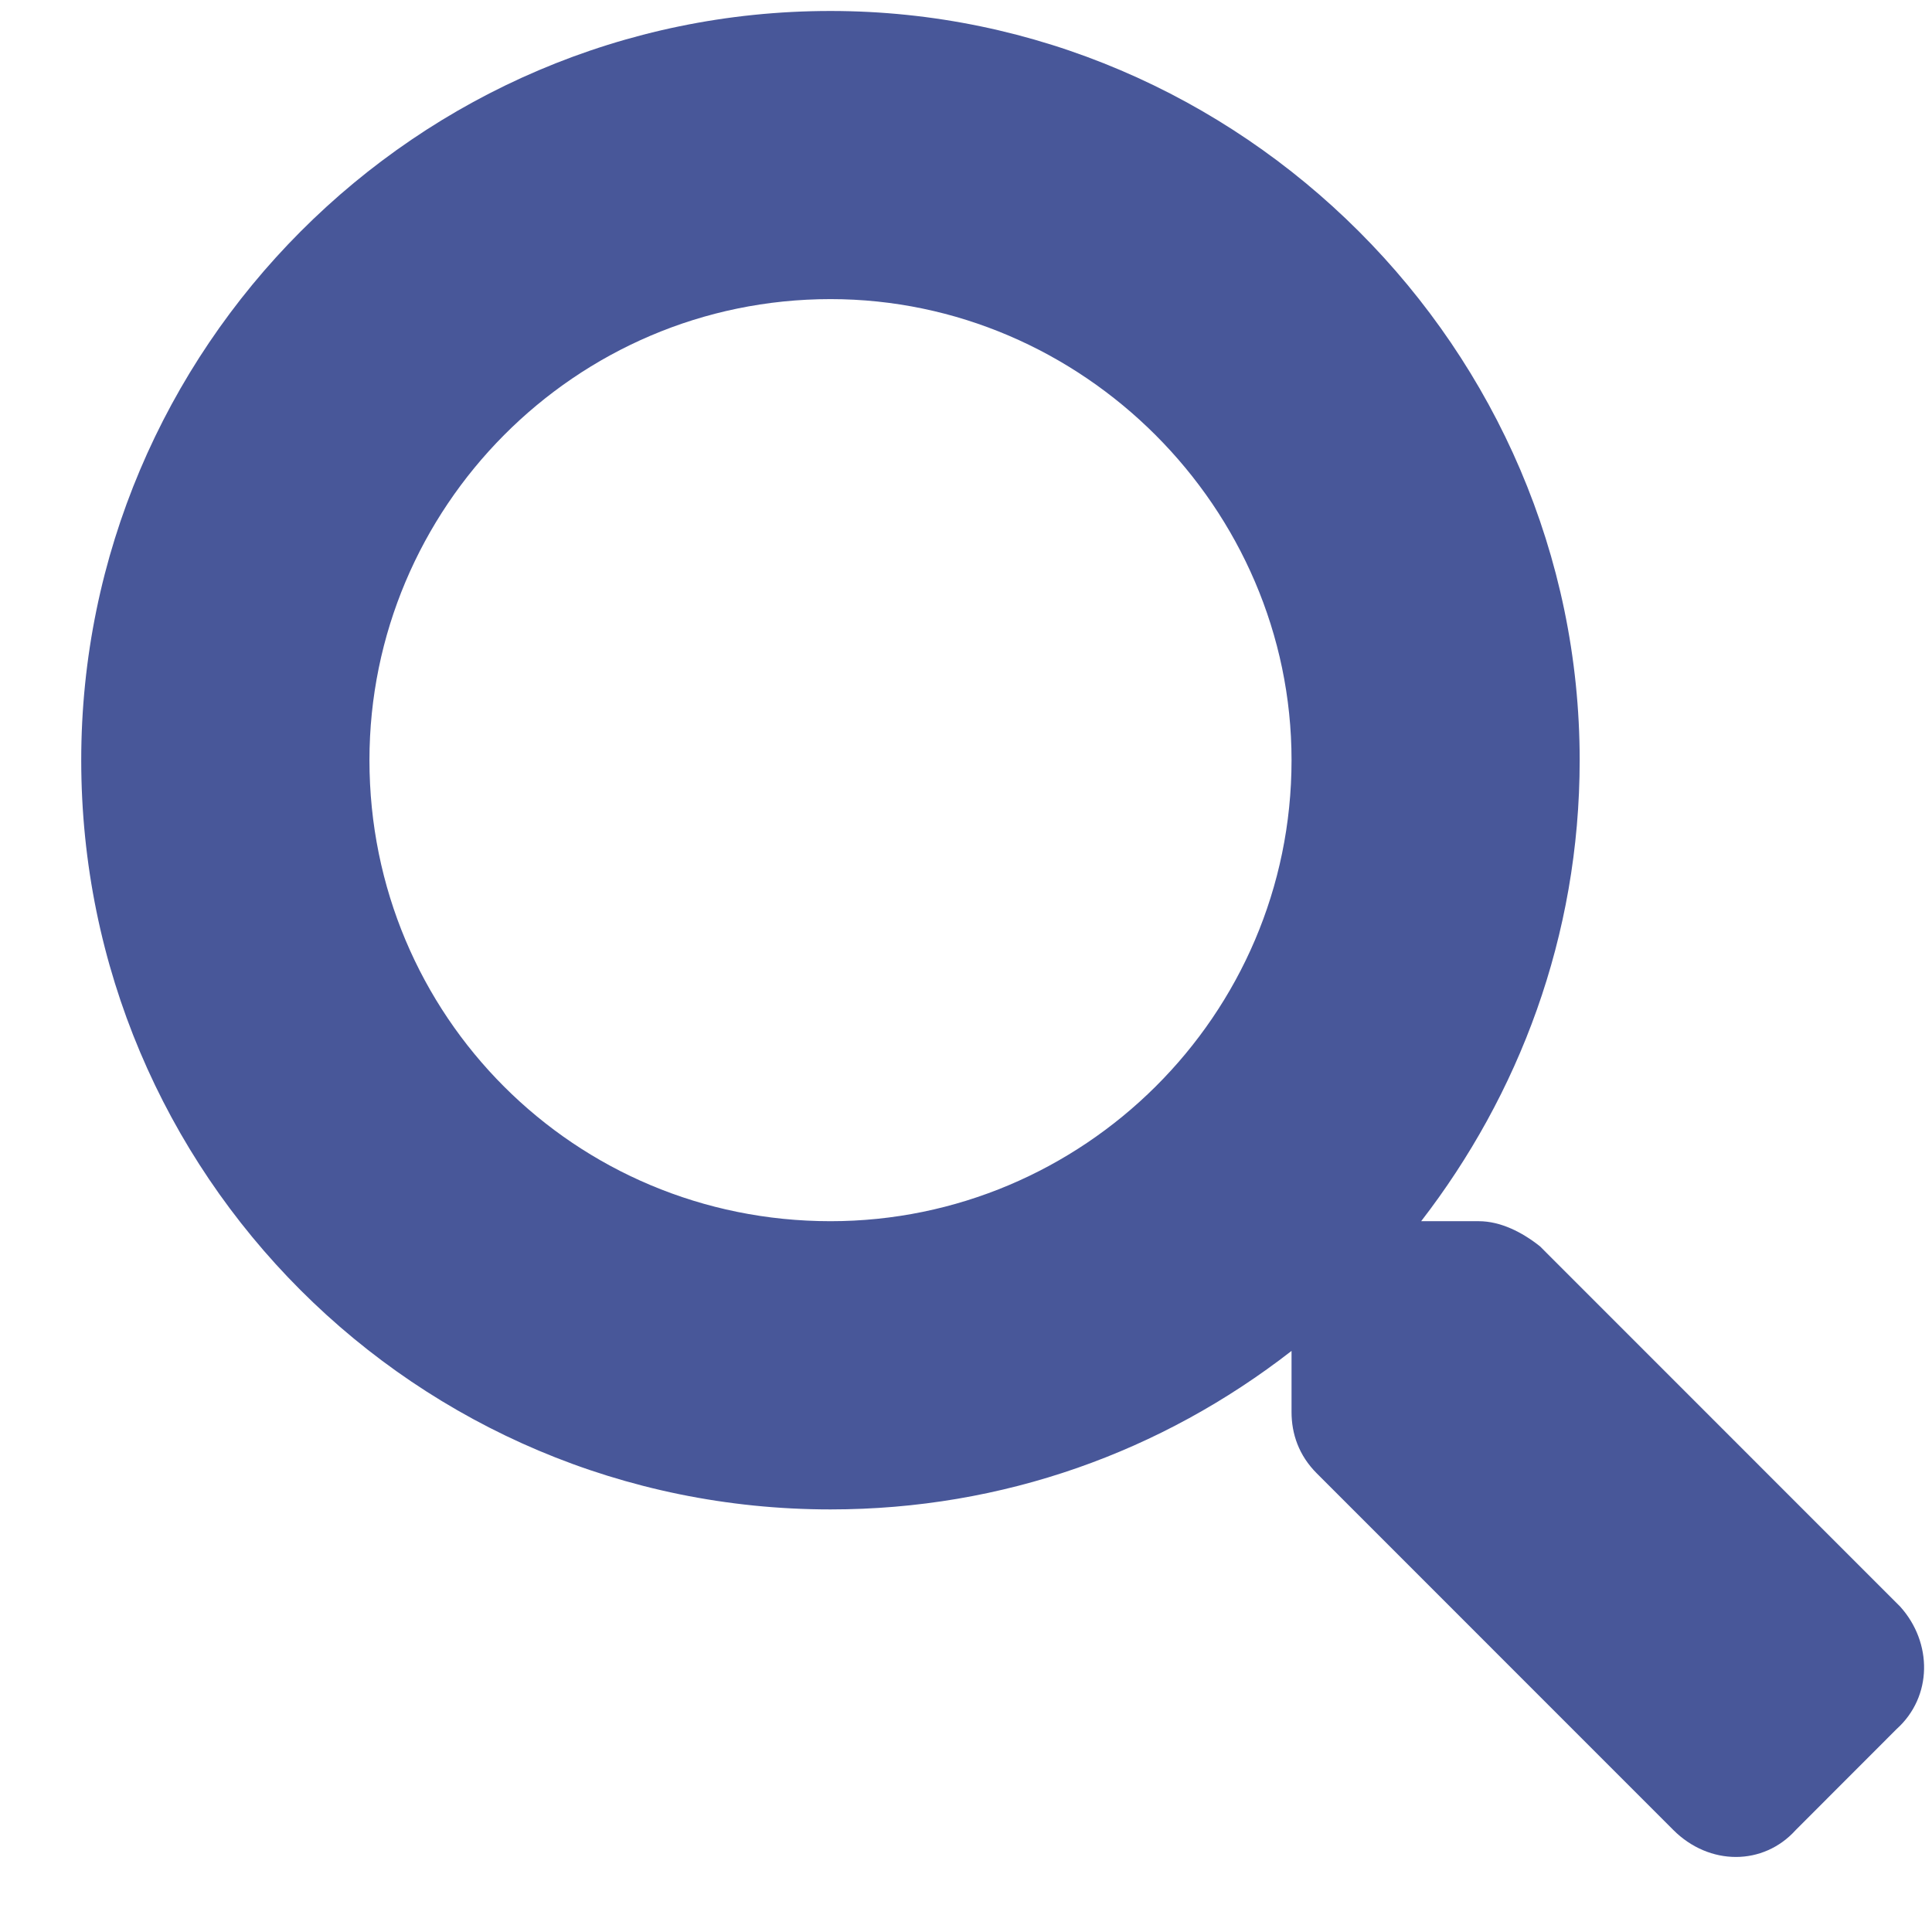 <svg width="22" height="22" viewBox="0 0 22 22" fill="none" xmlns="http://www.w3.org/2000/svg">
<path d="M21.638 18.295L17.537 14.193C17.331 14.029 17.085 13.906 16.839 13.906H16.183C17.291 12.471 17.988 10.666 17.988 8.656C17.988 3.98 14.132 0.125 9.457 0.125C4.74 0.125 0.925 3.98 0.925 8.656C0.925 13.373 4.74 17.188 9.457 17.188C11.425 17.188 13.23 16.531 14.707 15.383V16.08C14.707 16.326 14.789 16.572 14.994 16.777L19.054 20.838C19.464 21.248 20.08 21.248 20.449 20.838L21.597 19.689C22.007 19.32 22.007 18.705 21.638 18.295ZM9.457 13.906C6.544 13.906 4.207 11.568 4.207 8.656C4.207 5.785 6.544 3.406 9.457 3.406C12.328 3.406 14.707 5.785 14.707 8.656C14.707 11.568 12.328 13.906 9.457 13.906Z" fill="#485799"/>
</svg>
